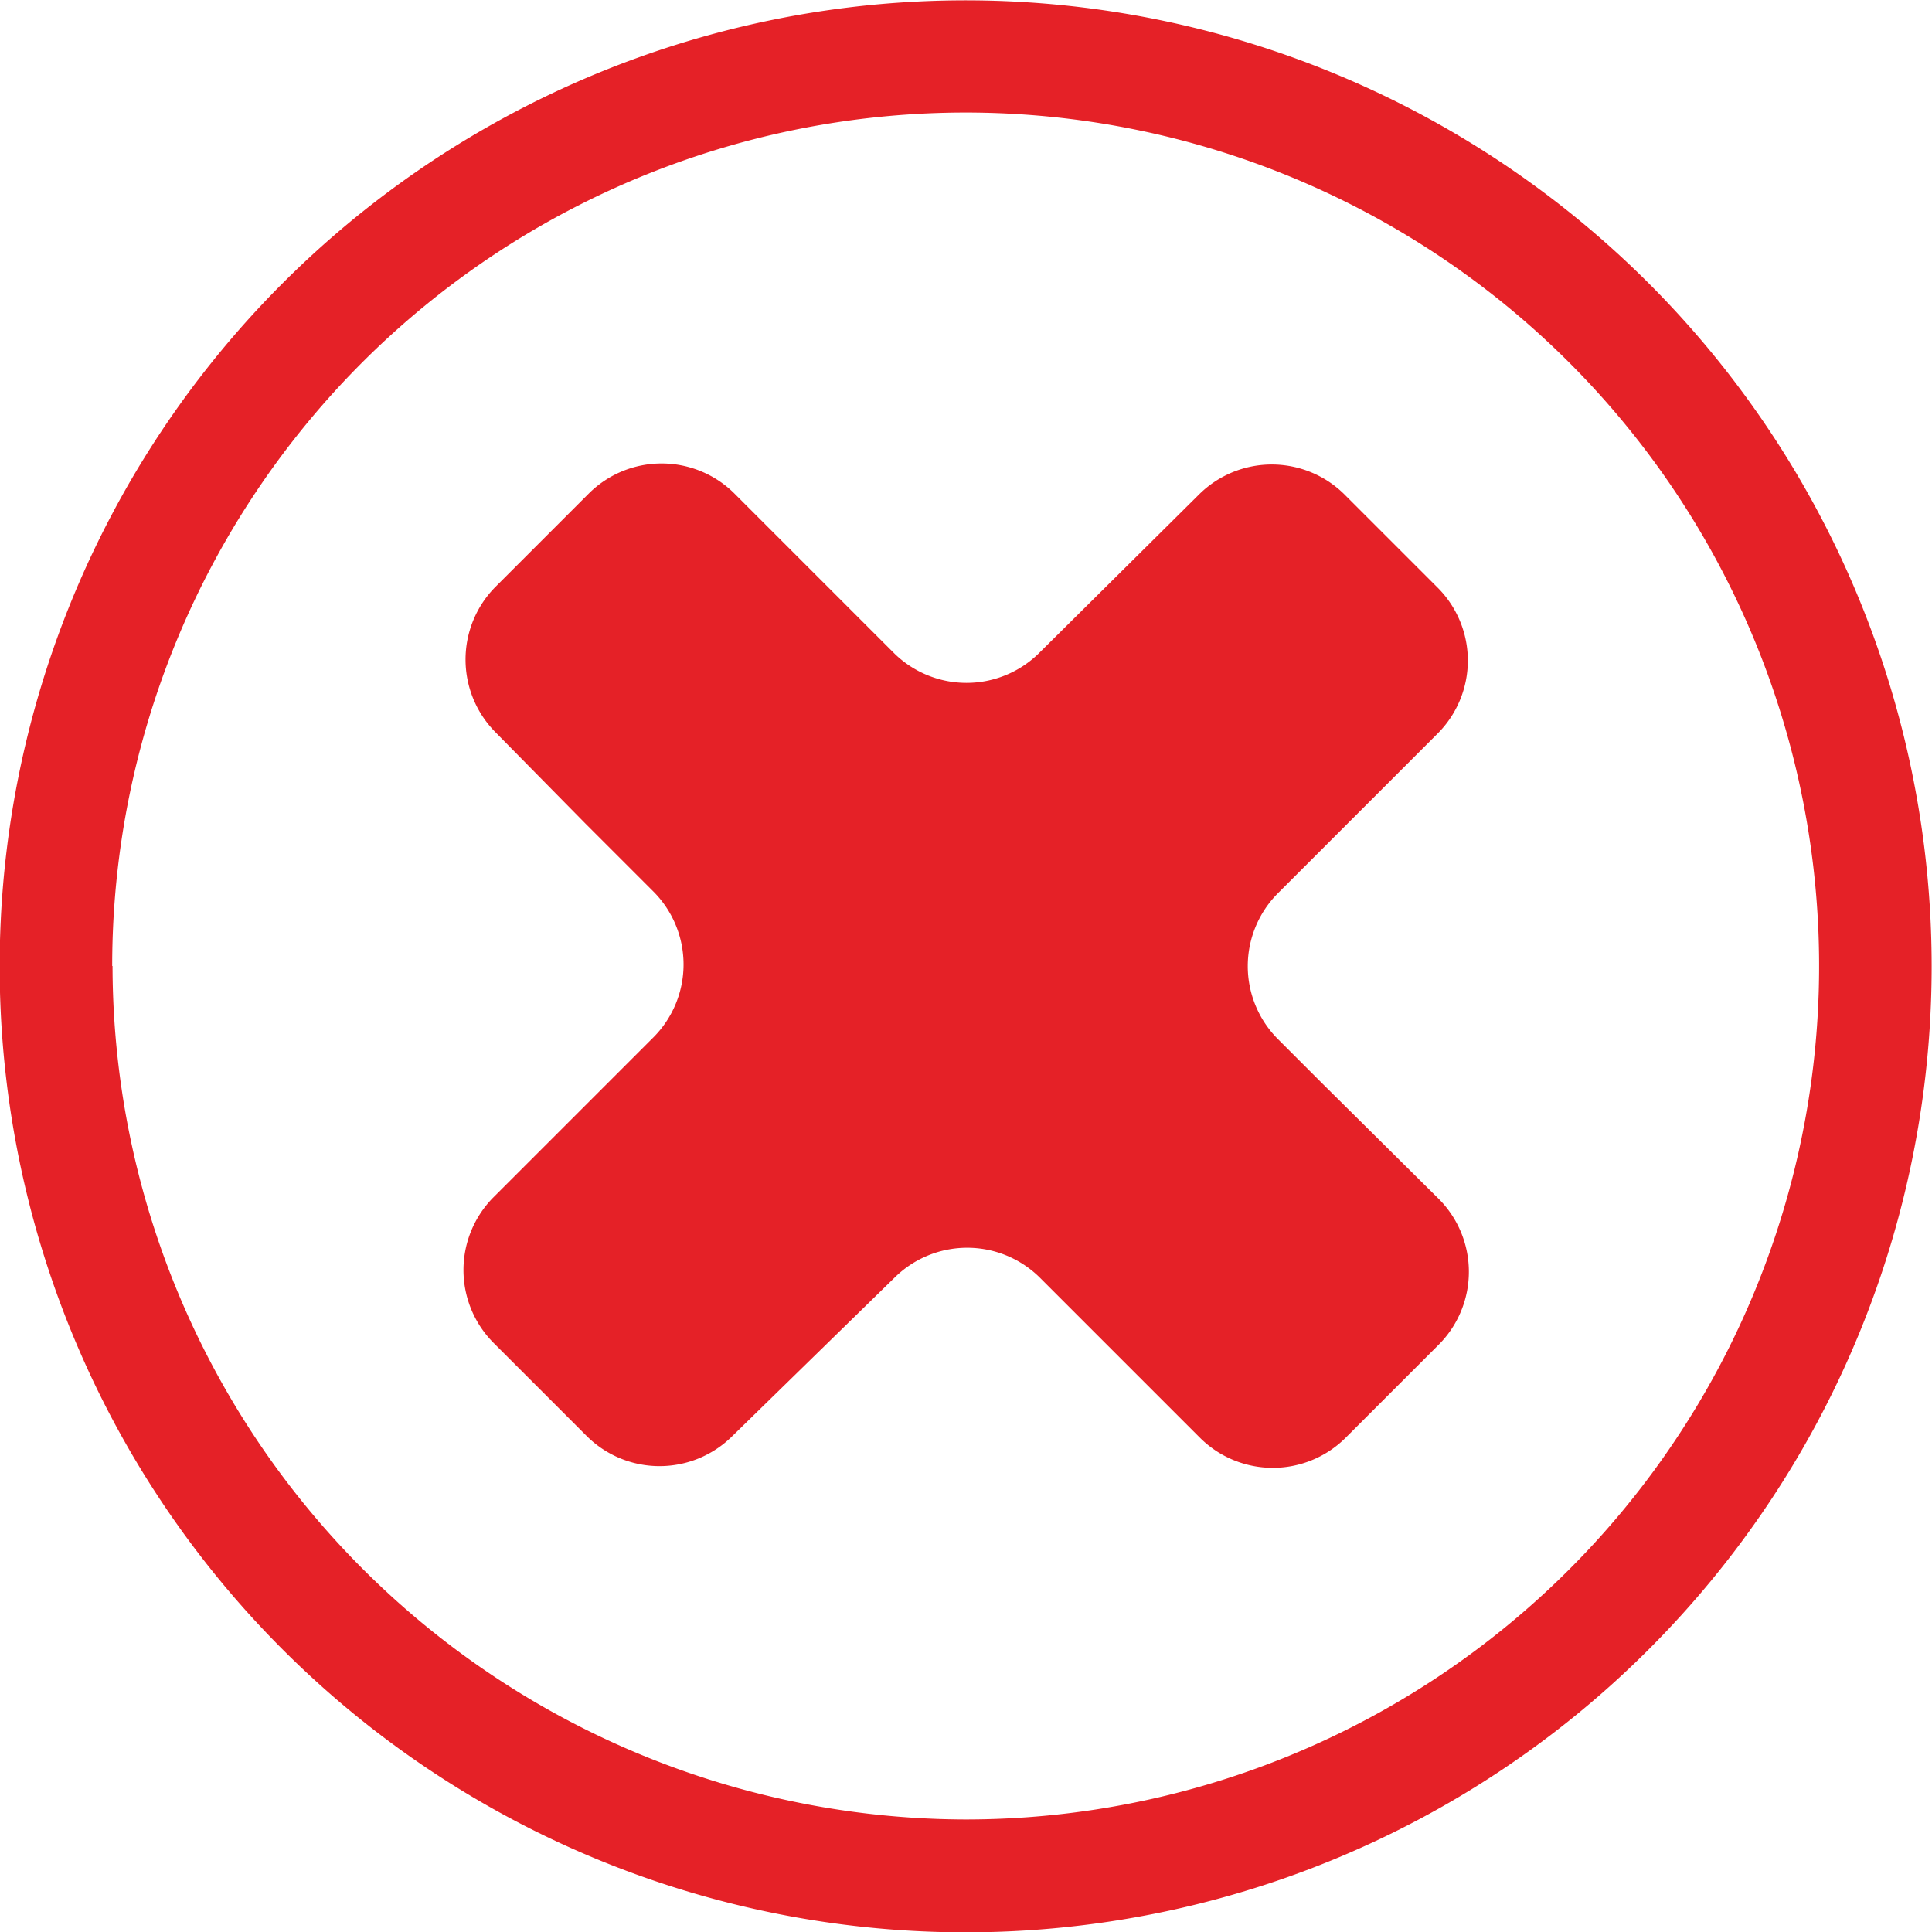 <svg xmlns="http://www.w3.org/2000/svg" viewBox="0 0 56.14 56.15"><title>decline</title><g fill="#e52127"><path d="M56.13 28.07a28.07 28.07 0 1 0-28.06 28.08 28.07 28.07 0 0 0 28.06-28.08zm-52.87 0a24.8 24.8 0 1 1 24.8 24.8 24.84 24.84 0 0 1-24.79-24.8zM38.44 31.5l-1.32-1.32a3 3 0 0 1 0-4.21l4.67-4.67a3 3 0 0 0 0-4.21l-2.73-2.73a3 3 0 0 0-4.21 0L30.17 19A3 3 0 0 1 26 19l-4.67-4.67a3 3 0 0 0-4.21 0l-2.73 2.73a3 3 0 0 0 0 4.21L17 23.92l2 2a3 3 0 0 1 0 4.21l-4.67 4.67a3 3 0 0 0 0 4.21l2.73 2.73a3 3 0 0 0 4.21 0L26 37.12a3 3 0 0 1 4.21 0l4.67 4.67a3 3 0 0 0 4.21 0l2.73-2.73a3 3 0 0 0 0-4.21z"/></g></svg>